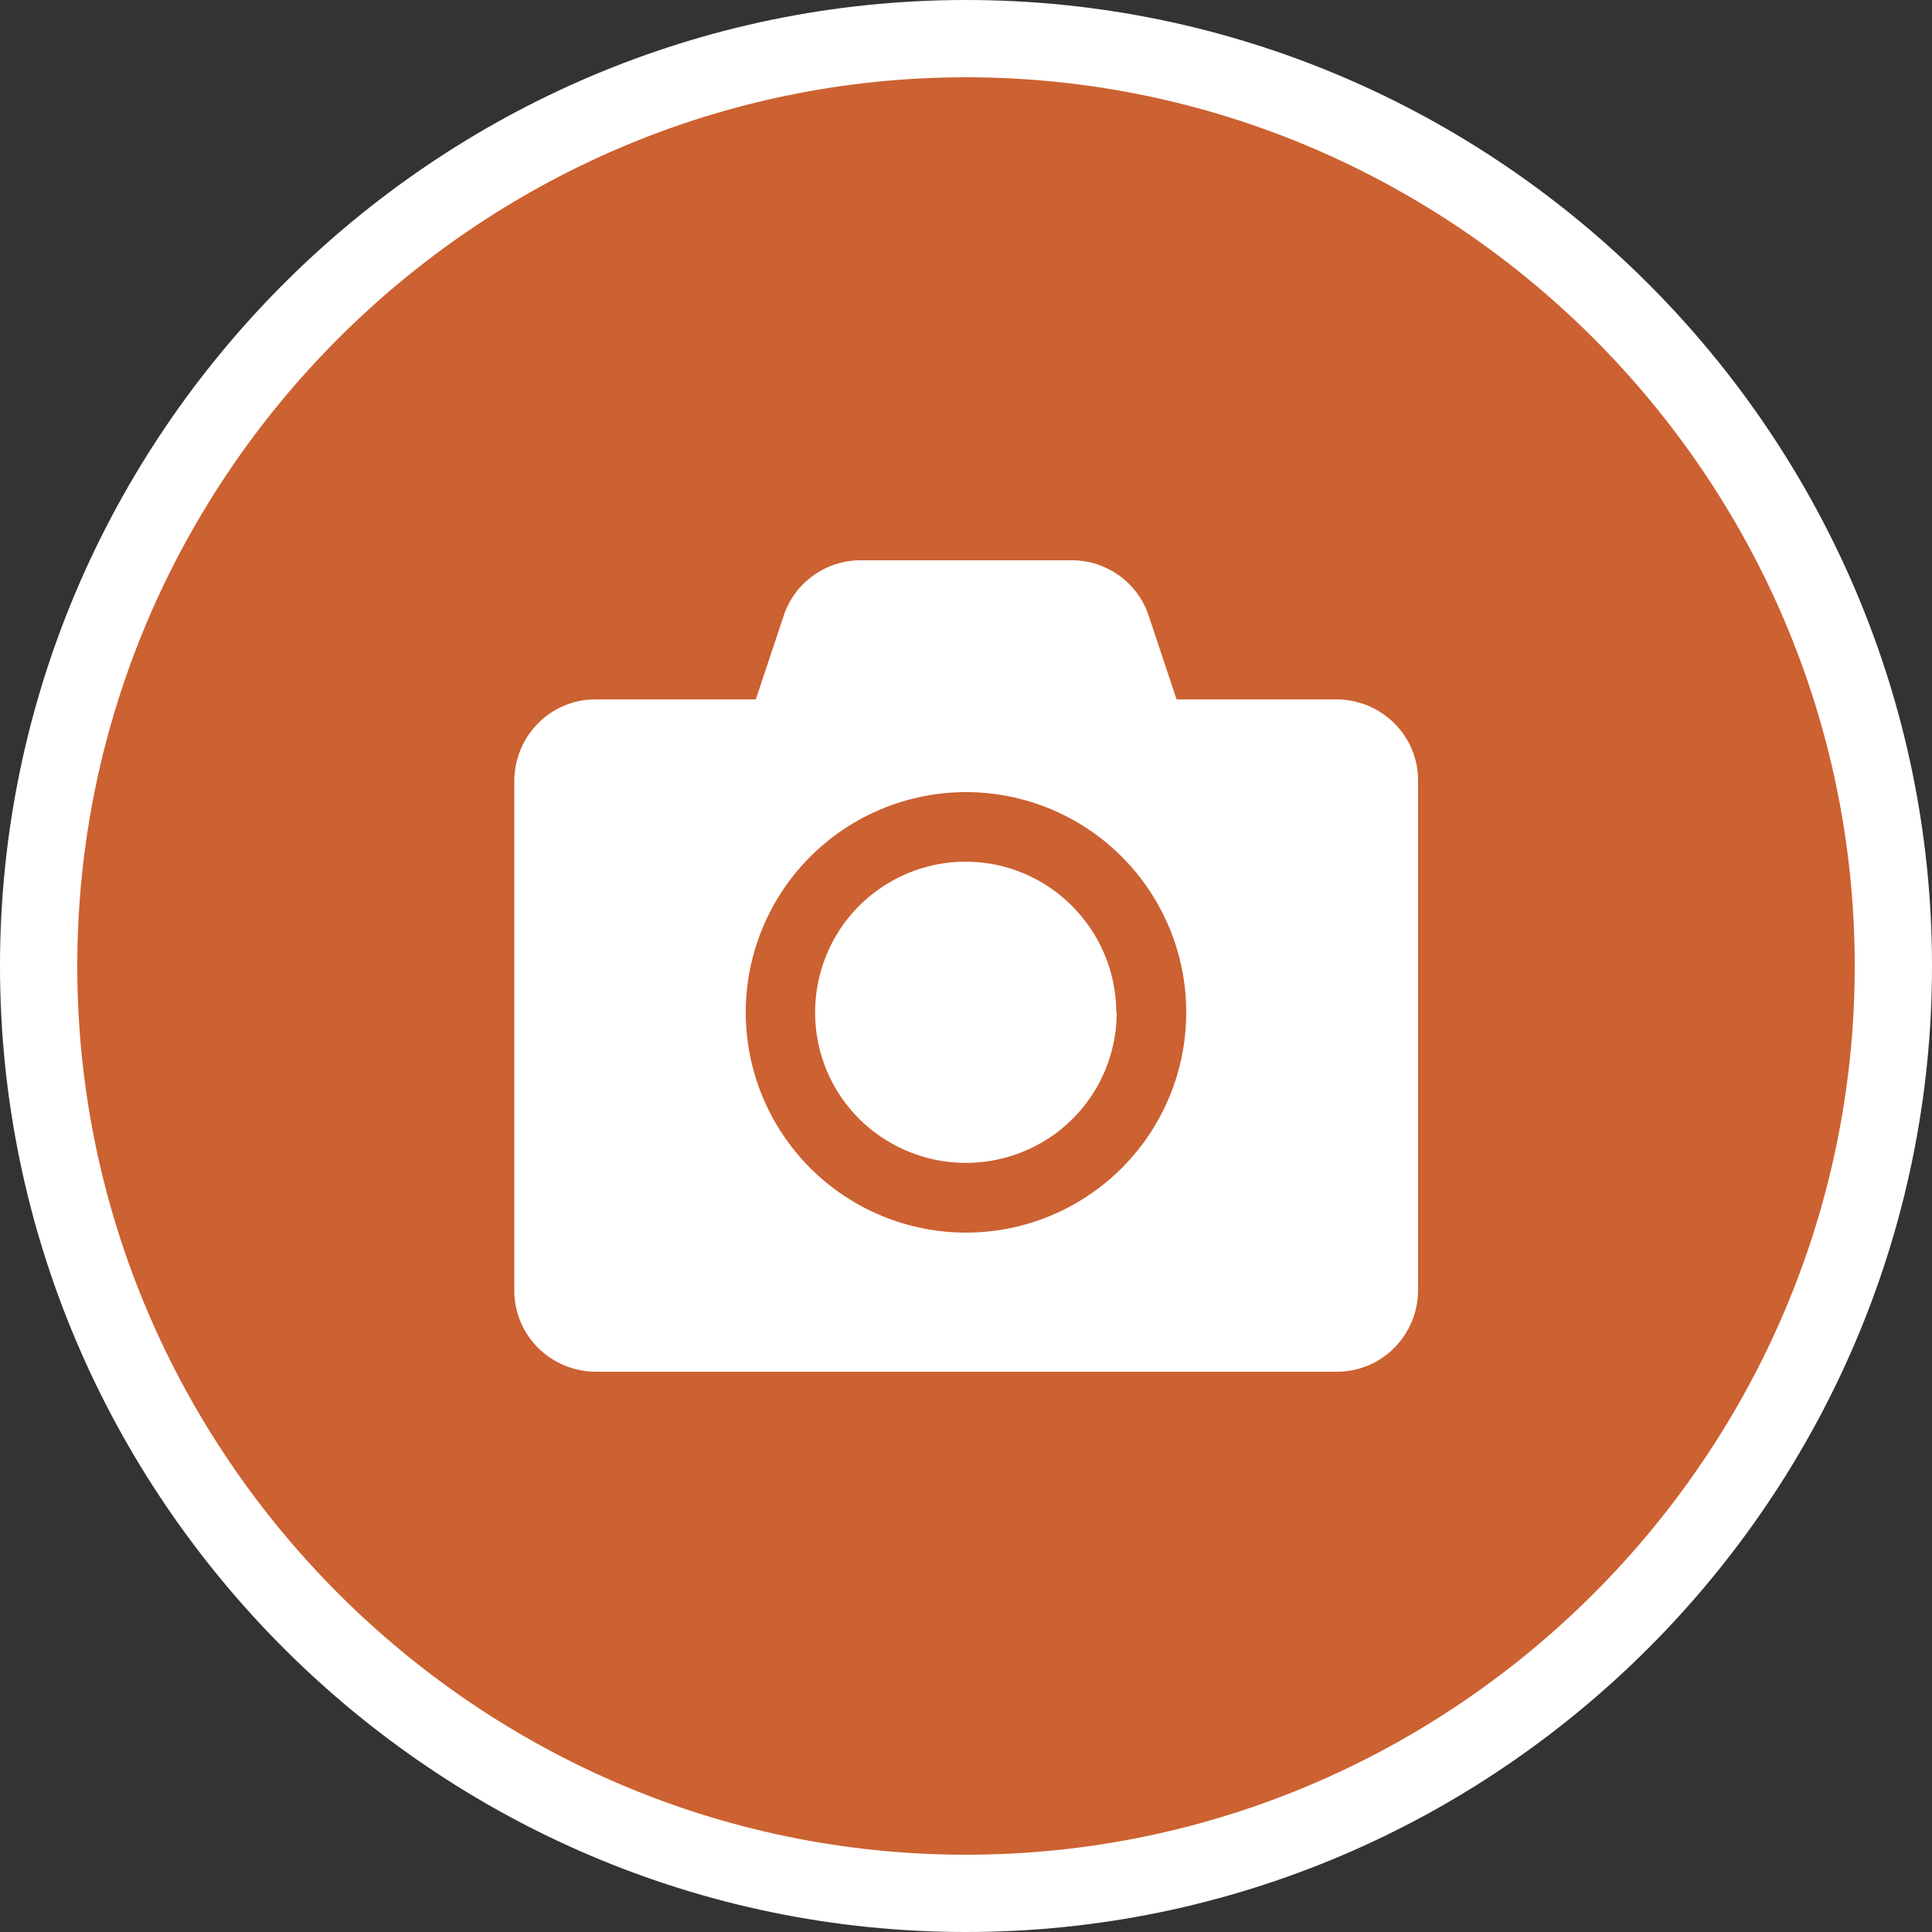 <?xml version="1.0" encoding="UTF-8"?>
<svg id="Layer_1" data-name="Layer 1" xmlns="http://www.w3.org/2000/svg" viewBox="0 0 50 50">
  <rect x="0" y="0" width="50" height="50" fill="#333333" stroke="none"/>
  <defs>
    <style>
      .cls-1 {
        fill: #fff;
      }

      .cls-2 {
        fill: #cc6131;
        stroke: #fff;
        stroke-miterlimit: 10;
        stroke-width: 2px;
      }
    </style>
  </defs>
  <path class="cls-2" d="m25,49c-13.2,0-24-10.8-24-24S11.8,1,25,1s24,10.8,24,24-10.8,24-24,24Z"/>
  <path class="cls-1" d="m34.6,18.1h-4.15l-.72-2.16c-.28-.86-1.09-1.44-1.99-1.44h-5.47c-.9,0-1.71.58-1.99,1.44l-.72,2.16h-4.15c-1.16,0-2.09.94-2.1,2.1v13.2c0,1.16.94,2.09,2.1,2.1h19.19c1.16,0,2.09-.94,2.1-2.1v-13.2c0-1.16-.94-2.09-2.1-2.1Zm-9.6,13.8h0c-1.51,0-2.96-.6-4.03-1.67-1.07-1.07-1.67-2.52-1.67-4.03s.6-2.96,1.67-4.03c1.07-1.07,2.52-1.67,4.03-1.67s2.96.6,4.03,1.67c1.07,1.07,1.67,2.52,1.67,4.03s-.6,2.96-1.67,4.03-2.52,1.67-4.03,1.67h0Zm3.9-5.7c0,1.58-.95,3-2.41,3.6-1.46.6-3.13.27-4.25-.84-1.12-1.11-1.45-2.79-.85-4.25.6-1.46,2.03-2.41,3.6-2.41,2.15,0,3.89,1.75,3.9,3.9h0Z"/>
</svg>